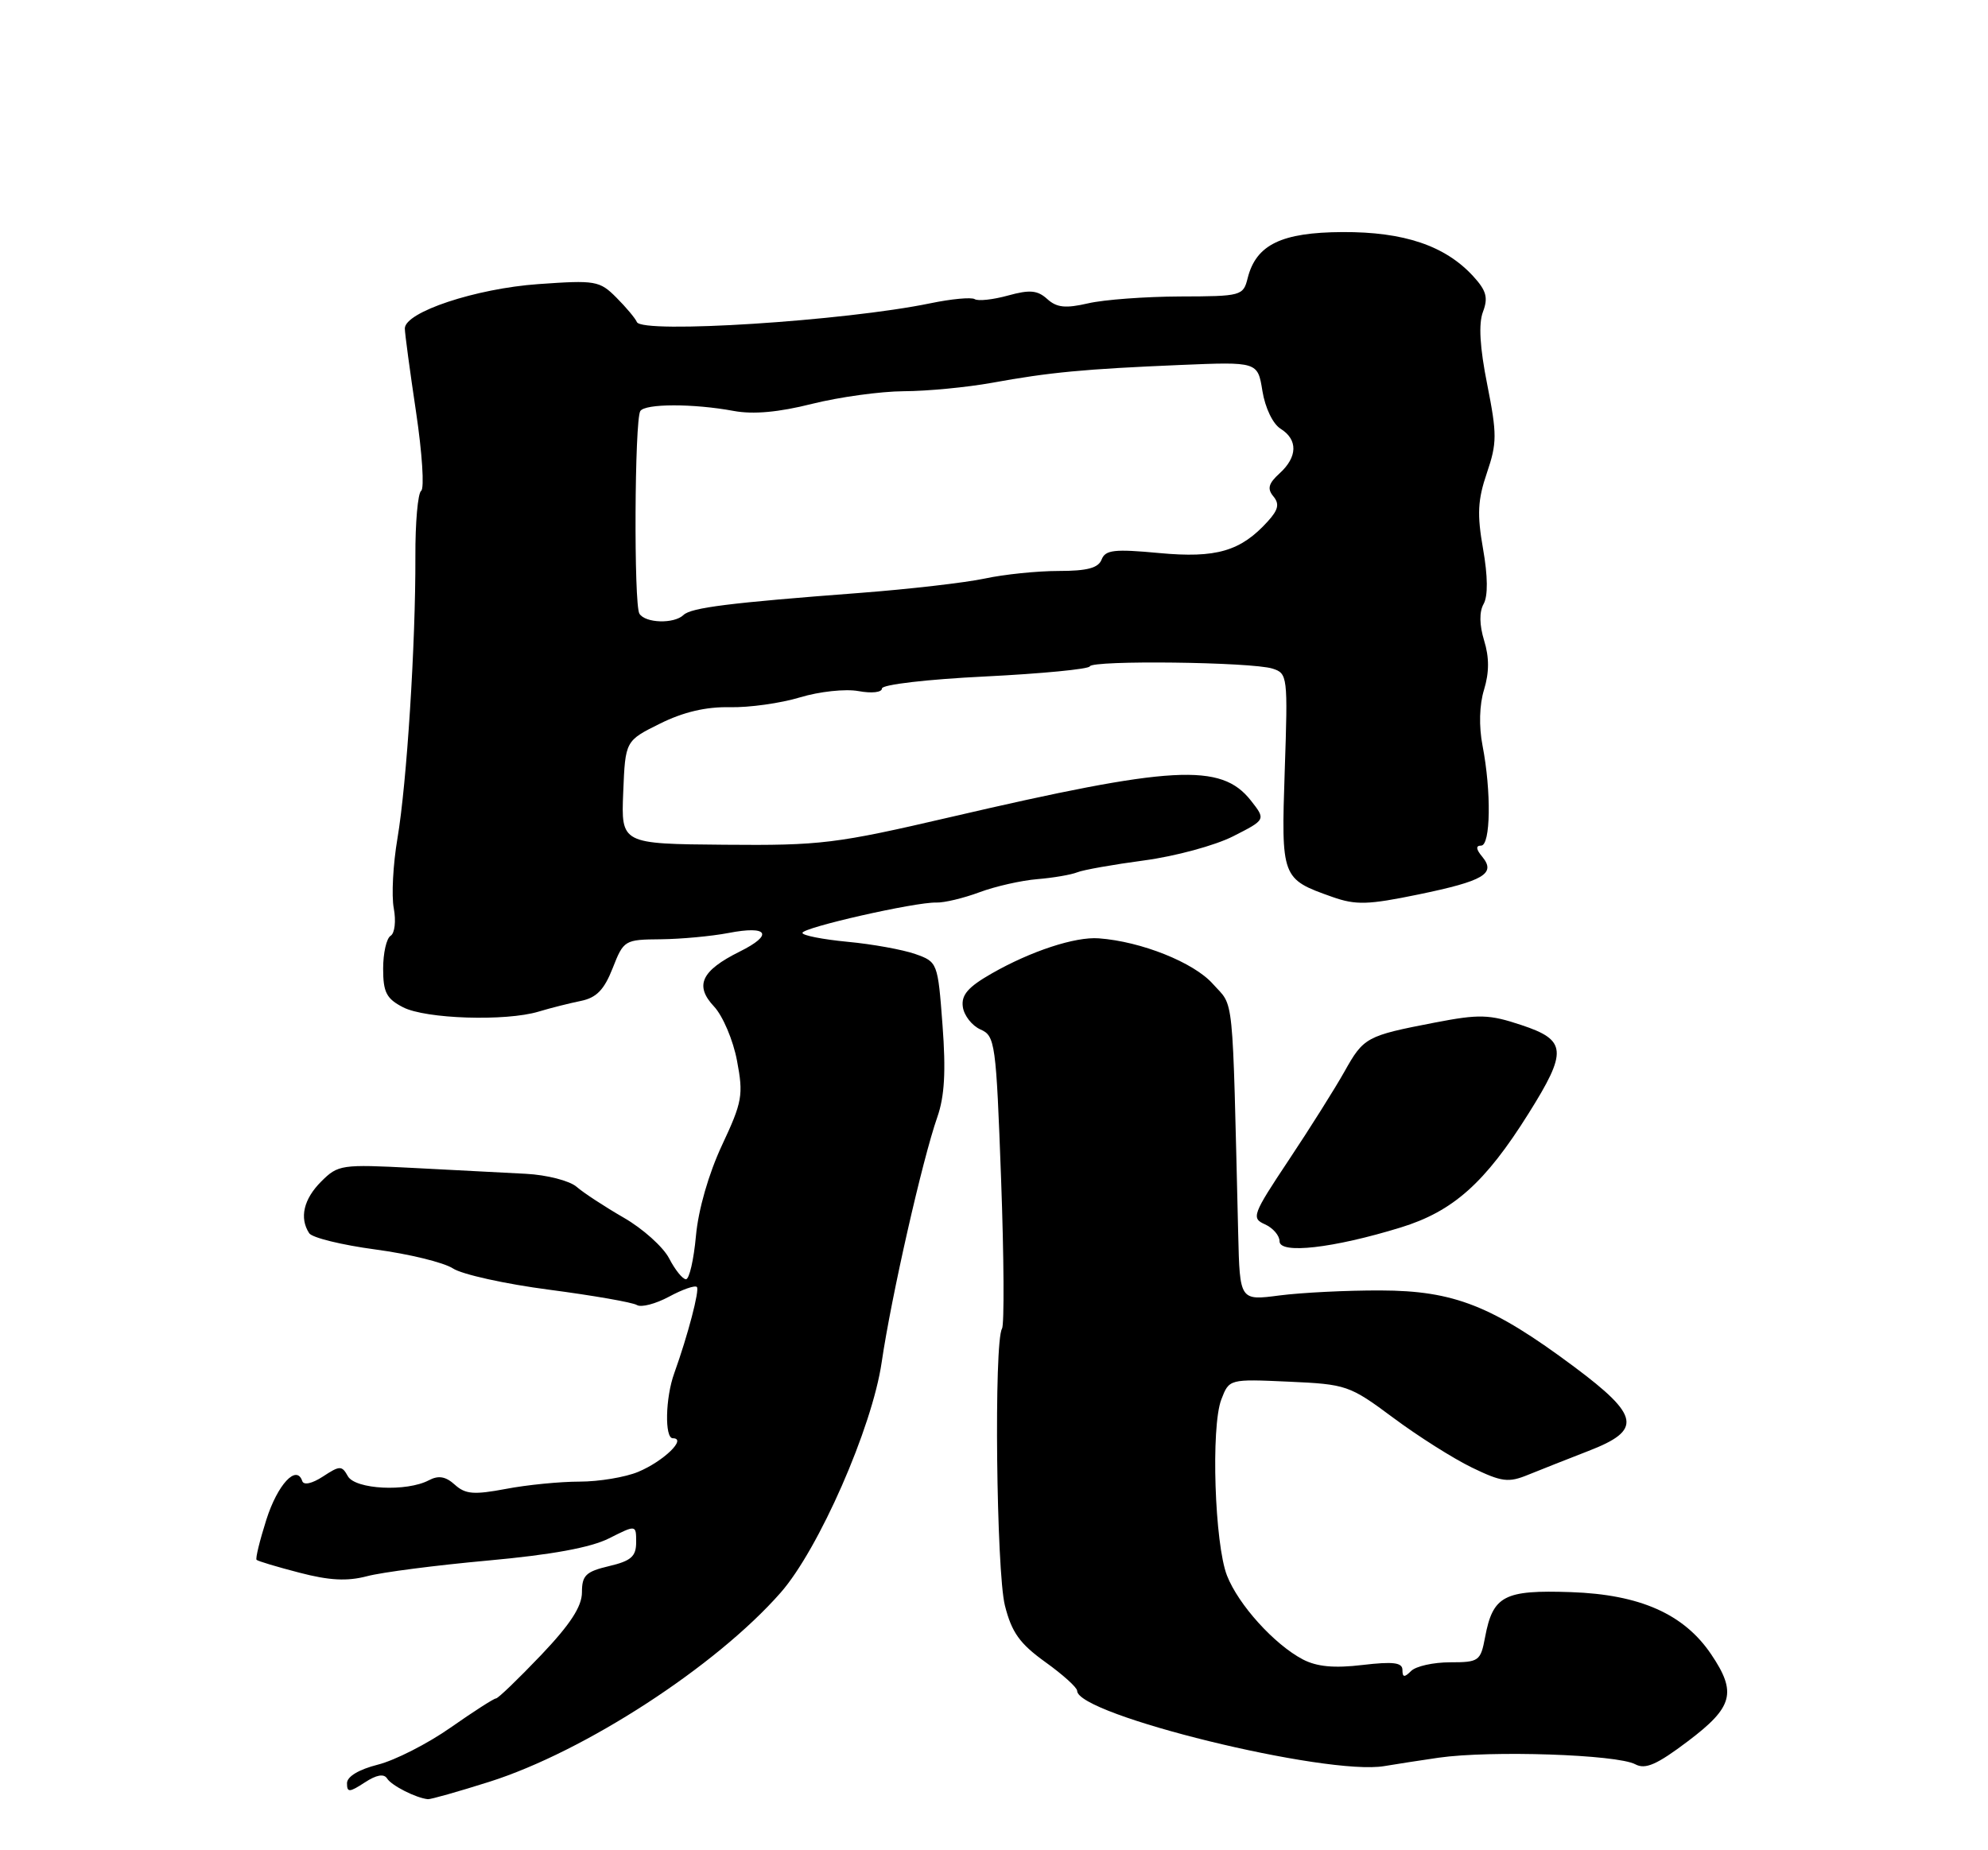 <?xml version="1.0" encoding="UTF-8" standalone="no"?>
<!DOCTYPE svg PUBLIC "-//W3C//DTD SVG 1.1//EN" "http://www.w3.org/Graphics/SVG/1.1/DTD/svg11.dtd" >
<svg xmlns="http://www.w3.org/2000/svg" xmlns:xlink="http://www.w3.org/1999/xlink" version="1.1" viewBox="0 0 275 256">
 <g >
 <path fill="currentColor"
d=" M 67.70 246.53 C 80.88 242.35 99.04 230.55 107.98 220.37 C 113.26 214.36 120.65 197.51 121.96 188.50 C 123.29 179.43 127.59 160.47 129.66 154.56 C 130.66 151.71 130.86 148.22 130.38 141.86 C 129.73 133.18 129.69 133.09 126.61 132.00 C 124.90 131.40 120.69 130.63 117.25 130.31 C 113.81 129.98 111.00 129.43 111.00 129.08 C 111.00 128.34 126.60 124.80 129.50 124.88 C 130.60 124.92 133.30 124.27 135.50 123.45 C 137.70 122.63 141.30 121.82 143.50 121.64 C 145.70 121.46 148.18 121.03 149.00 120.70 C 149.82 120.36 154.00 119.62 158.27 119.05 C 162.55 118.48 168.09 116.98 170.58 115.71 C 175.11 113.41 175.11 113.41 173.03 110.76 C 168.91 105.53 162.24 105.90 131.50 113.05 C 115.63 116.74 113.55 117.00 100.21 116.88 C 85.92 116.76 85.92 116.76 86.21 109.63 C 86.50 102.50 86.50 102.50 91.30 100.12 C 94.54 98.51 97.67 97.78 100.96 97.85 C 103.63 97.91 107.99 97.30 110.66 96.49 C 113.34 95.68 116.95 95.29 118.75 95.62 C 120.58 95.96 122.00 95.80 122.00 95.26 C 122.00 94.72 128.27 93.99 136.25 93.60 C 144.09 93.21 150.61 92.58 150.75 92.20 C 151.06 91.32 173.13 91.59 176.03 92.51 C 178.11 93.17 178.16 93.57 177.72 106.56 C 177.22 121.50 177.26 121.61 184.30 124.10 C 187.56 125.25 189.23 125.20 196.21 123.76 C 205.27 121.89 206.97 120.88 205.04 118.54 C 204.17 117.50 204.12 117.00 204.88 117.00 C 206.20 117.00 206.31 109.54 205.08 103.17 C 204.56 100.50 204.64 97.52 205.29 95.42 C 206.01 93.05 206.02 90.96 205.30 88.63 C 204.64 86.46 204.61 84.66 205.23 83.56 C 205.84 82.46 205.82 79.74 205.15 75.94 C 204.31 71.17 204.41 69.16 205.68 65.44 C 207.09 61.29 207.09 60.08 205.73 53.21 C 204.70 48.06 204.51 44.79 205.14 43.14 C 205.88 41.18 205.61 40.21 203.78 38.21 C 199.90 33.99 194.21 32.07 185.72 32.11 C 177.26 32.15 173.76 33.85 172.59 38.48 C 171.98 40.93 171.72 41.00 163.23 41.02 C 158.43 41.04 152.71 41.46 150.52 41.97 C 147.40 42.69 146.18 42.57 144.86 41.37 C 143.51 40.15 142.44 40.06 139.44 40.89 C 137.37 41.46 135.30 41.69 134.83 41.39 C 134.36 41.10 131.60 41.36 128.71 41.96 C 116.88 44.41 88.80 46.21 88.10 44.56 C 87.88 44.04 86.60 42.51 85.26 41.17 C 82.94 38.84 82.37 38.75 74.46 39.31 C 65.82 39.92 56.00 43.18 56.00 45.45 C 56.00 46.11 56.70 51.30 57.55 56.99 C 58.40 62.67 58.72 67.59 58.26 67.91 C 57.80 68.24 57.44 72.33 57.46 77.00 C 57.50 89.08 56.27 108.38 54.98 116.00 C 54.37 119.58 54.14 123.93 54.47 125.67 C 54.80 127.44 54.61 129.13 54.03 129.48 C 53.46 129.83 53.00 131.88 53.00 134.03 C 53.00 137.30 53.46 138.19 55.76 139.37 C 58.87 140.98 69.95 141.34 74.50 139.97 C 76.15 139.47 78.78 138.81 80.35 138.49 C 82.51 138.05 83.57 136.96 84.75 133.96 C 86.27 130.08 86.40 130.00 91.40 129.96 C 94.21 129.93 98.42 129.54 100.77 129.09 C 106.27 128.02 107.05 129.32 102.33 131.66 C 97.00 134.31 96.05 136.36 98.77 139.26 C 99.98 140.55 101.42 143.92 101.95 146.76 C 102.85 151.50 102.69 152.45 99.87 158.46 C 98.02 162.43 96.60 167.36 96.27 171.00 C 95.97 174.30 95.35 177.00 94.89 177.00 C 94.43 177.00 93.38 175.70 92.56 174.11 C 91.74 172.53 88.91 169.99 86.28 168.48 C 83.65 166.96 80.71 165.04 79.75 164.20 C 78.78 163.37 75.64 162.56 72.75 162.41 C 69.86 162.26 62.85 161.90 57.18 161.60 C 47.23 161.08 46.76 161.15 44.43 163.48 C 42.00 165.91 41.39 168.52 42.77 170.63 C 43.17 171.25 47.29 172.26 51.93 172.88 C 56.57 173.50 61.39 174.68 62.65 175.50 C 63.90 176.33 69.91 177.66 75.99 178.45 C 82.07 179.25 87.52 180.20 88.11 180.57 C 88.69 180.93 90.69 180.41 92.55 179.41 C 94.40 178.41 96.14 177.80 96.40 178.07 C 96.80 178.47 95.15 184.77 93.27 190.00 C 92.04 193.39 91.92 199.00 93.07 199.00 C 95.08 199.00 91.80 202.18 88.28 203.65 C 86.51 204.39 82.86 205.00 80.17 205.00 C 77.48 205.00 72.89 205.45 69.97 206.01 C 65.56 206.84 64.38 206.75 62.92 205.43 C 61.65 204.28 60.66 204.11 59.33 204.81 C 56.25 206.44 49.15 206.08 48.12 204.25 C 47.29 202.76 47.01 202.76 44.68 204.29 C 43.16 205.28 42.01 205.53 41.81 204.92 C 41.02 202.56 38.39 205.40 36.84 210.28 C 35.93 213.15 35.32 215.64 35.49 215.82 C 35.66 216.00 38.33 216.80 41.42 217.60 C 45.55 218.68 48.01 218.81 50.76 218.09 C 52.82 217.54 60.35 216.57 67.50 215.92 C 76.30 215.12 81.71 214.13 84.25 212.85 C 88.00 210.96 88.00 210.96 88.00 213.38 C 88.00 215.35 87.31 215.97 84.25 216.69 C 81.04 217.45 80.50 217.97 80.50 220.32 C 80.50 222.28 78.89 224.75 74.82 229.03 C 71.69 232.31 68.90 235.00 68.61 235.00 C 68.32 235.00 65.49 236.82 62.32 239.04 C 59.14 241.27 54.62 243.57 52.27 244.16 C 49.63 244.83 48.00 245.81 48.00 246.73 C 48.00 248.03 48.32 248.02 50.45 246.63 C 52.08 245.56 53.11 245.38 53.55 246.08 C 54.16 247.06 57.58 248.79 59.20 248.94 C 59.58 248.97 63.41 247.89 67.70 246.53 Z  M 199.00 243.20 C 206.23 242.17 223.66 242.75 226.21 244.11 C 227.61 244.86 229.20 244.16 233.50 240.91 C 239.74 236.20 240.28 234.19 236.71 228.90 C 232.95 223.32 226.87 220.62 217.32 220.29 C 208.05 219.97 206.51 220.78 205.43 226.53 C 204.81 229.83 204.58 230.00 200.59 230.00 C 198.28 230.00 195.86 230.54 195.20 231.20 C 194.27 232.13 194.00 232.10 194.00 231.06 C 194.00 230.03 192.74 229.87 188.47 230.37 C 184.55 230.84 182.16 230.61 180.22 229.60 C 176.28 227.53 171.31 222.04 169.73 218.00 C 168.02 213.62 167.49 197.46 168.94 193.65 C 170.03 190.80 170.03 190.80 178.26 191.17 C 186.26 191.53 186.68 191.67 192.72 196.16 C 196.14 198.71 201.04 201.81 203.62 203.06 C 207.75 205.06 208.67 205.17 211.40 204.05 C 213.11 203.36 216.86 201.87 219.75 200.75 C 227.20 197.87 226.86 195.91 217.74 189.10 C 206.43 180.67 201.13 178.58 191.00 178.55 C 186.32 178.53 180.03 178.85 177.00 179.24 C 171.50 179.96 171.50 179.96 171.28 170.73 C 170.45 136.48 170.75 139.47 167.77 136.13 C 165.14 133.17 157.86 130.26 152.00 129.83 C 148.73 129.58 142.58 131.61 137.19 134.69 C 133.90 136.57 132.95 137.67 133.19 139.33 C 133.36 140.52 134.46 141.92 135.63 142.44 C 137.66 143.33 137.79 144.28 138.48 163.12 C 138.88 173.98 138.93 183.30 138.61 183.83 C 137.48 185.65 137.82 217.42 139.01 222.15 C 139.95 225.87 141.06 227.42 144.59 229.96 C 147.02 231.70 149.00 233.49 149.00 233.94 C 149.00 237.27 183.51 245.73 191.50 244.36 C 193.15 244.08 196.53 243.56 199.00 243.20 Z  M 193.75 169.84 C 201.00 167.61 205.42 163.68 211.43 154.09 C 216.86 145.44 216.74 143.91 210.46 141.83 C 205.99 140.34 204.63 140.30 198.46 141.49 C 188.99 143.32 188.64 143.51 185.96 148.30 C 184.66 150.61 181.21 156.10 178.28 160.50 C 173.25 168.06 173.07 168.55 174.98 169.40 C 176.09 169.90 177.00 170.95 177.00 171.75 C 177.00 173.55 184.42 172.71 193.75 169.84 Z  M 88.45 84.91 C 87.66 83.64 87.78 58.17 88.57 56.88 C 89.22 55.83 95.91 55.82 101.50 56.86 C 104.20 57.36 107.72 57.04 112.32 55.88 C 116.08 54.94 121.80 54.15 125.03 54.13 C 128.26 54.12 133.74 53.59 137.19 52.97 C 145.20 51.51 149.96 51.06 163.24 50.50 C 173.98 50.05 173.98 50.05 174.63 54.10 C 175.01 56.43 176.07 58.65 177.14 59.32 C 179.56 60.83 179.50 63.23 177.00 65.50 C 175.47 66.89 175.27 67.62 176.14 68.67 C 177.01 69.72 176.84 70.52 175.39 72.12 C 171.64 76.27 168.25 77.26 160.35 76.52 C 154.15 75.94 152.91 76.08 152.39 77.41 C 151.94 78.59 150.40 79.00 146.44 79.00 C 143.50 79.00 138.90 79.47 136.22 80.05 C 133.54 80.62 125.75 81.52 118.92 82.04 C 100.89 83.41 95.62 84.07 94.55 85.09 C 93.24 86.35 89.26 86.23 88.45 84.91 Z "/>
</g>
</svg>